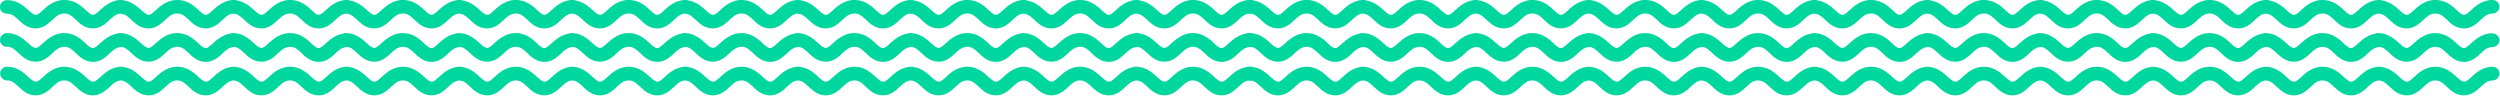 <svg width="3101" height="119" xmlns="http://www.w3.org/2000/svg"><g fill="#00D79F" fill-rule="evenodd"><path d="M1405.515 41.679a7.974 7.974 0 0 1 3.116-.653c11.722 0 19.913 6.717 25.157 11.55 2.742 2.296 4.627 4.181 6.307 5.244.445.205.856.411 1.268.617 1.062.651 2.125 1.062 2.947 1.062.206 0 .412-.205.823-.205 2.296-.412 4.798-2.742 9.425-6.924 5.038-4.387 12.579-10.487 23.066-11.31h2.091c11.722 0 19.913 6.718 25.157 11.55 3.153 3.12 5.45 5.004 7.334 6.067 1.063.65 2.126 1.062 2.948 1.062.205 0 .411-.206.822-.206 2.297-.41 4.799-2.741 9.426-6.923 5.038-4.387 12.578-10.488 23.066-11.31h2.09c4.628 0 8.809 4.181 8.844 8.603 0 4.42-4.182 8.397-8.603 8.397-.823 0-1.474.205-2.09.205-.618.206-1.27.206-1.886.412-.617.205-1.062.41-1.68.616-2.741 1.029-5.243 3.12-8.19 5.861-4.593 4.182-10.489 10.488-19.914 11.31h-1.885c-7.951 0-13.4-3.975-17.822-7.745-1.474-1.474-2.708-2.708-3.976-3.77-4.833-4.387-7.986-7.13-13.64-7.13-.823 0-1.475.206-2.092.206-.617.206-1.268.206-1.885.412-.617.205-1.062.41-1.68.617-2.741 1.028-5.243 3.118-8.19 5.86-4.593 4.182-10.488 10.488-19.914 11.31h-1.885c-10.487 0-16.965-6.888-21.798-11.31-3.981-3.614-6.823-6.112-10.863-6.88a7.478 7.478 0 0 1-.61.026c-.823 0-1.474.205-2.09.205-.618.206-1.27.206-1.886.412-.617.205-1.062.41-1.68.616-2.741 1.029-5.243 3.12-8.19 5.861-4.593 4.182-10.489 10.488-19.914 11.31h-1.885c-7.951 0-13.4-3.975-17.822-7.745-1.474-1.474-2.708-2.708-3.976-3.77-4.833-4.387-7.986-7.13-13.64-7.13-.823 0-1.475.206-2.092.206-.617.206-1.268.206-1.885.412-.617.205-1.062.41-1.68.617-2.741 1.028-5.243 3.118-8.19 5.86-4.593 4.182-10.488 10.488-19.914 11.31h-1.885c-10.487 0-16.965-6.888-21.798-11.31-3.981-3.614-6.823-6.112-10.863-6.88a7.478 7.478 0 0 1-.61.026c-.823 0-1.474.205-2.09.205-.618.206-1.27.206-1.886.412-.617.205-1.062.41-1.68.616-2.741 1.029-5.243 3.12-8.19 5.861-4.593 4.182-10.489 10.488-19.914 11.31h-1.885c-7.951 0-13.4-3.975-17.822-7.745-1.474-1.474-2.708-2.708-3.976-3.77-4.833-4.387-7.986-7.13-13.64-7.13-.823 0-1.475.206-2.092.206-.617.206-1.268.206-1.885.412-.617.205-1.062.41-1.68.617-2.741 1.028-5.243 3.118-8.19 5.86-4.593 4.182-10.488 10.488-19.914 11.31h-1.885c-10.487 0-16.965-6.888-21.798-11.31-3.981-3.614-6.823-6.112-10.863-6.88a7.478 7.478 0 0 1-.61.026c-.823 0-1.474.205-2.09.205-.618.206-1.27.206-1.886.412-.617.205-1.062.41-1.68.616-2.741 1.029-5.243 3.12-8.19 5.861-4.593 4.182-10.489 10.488-19.914 11.31h-1.885c-7.951 0-13.4-3.975-17.822-7.745-1.474-1.474-2.708-2.708-3.976-3.77-4.833-4.387-7.986-7.13-13.64-7.13-.823 0-1.475.206-2.092.206-.617.206-1.268.206-1.885.412-.617.205-1.062.41-1.68.617-2.741 1.028-5.243 3.118-8.19 5.86-4.593 4.182-10.488 10.488-19.914 11.31h-1.885c-10.487 0-16.965-6.888-21.798-11.31-3.981-3.614-6.823-6.112-10.863-6.88a7.478 7.478 0 0 1-.61.026c-.823 0-1.474.205-2.09.205-.618.206-1.27.206-1.886.412-.616.205-1.062.41-1.68.616-2.741 1.029-5.243 3.12-8.19 5.861-4.593 4.182-10.489 10.488-19.914 11.31h-1.885c-7.951 0-13.4-3.975-17.822-7.745-1.474-1.474-2.708-2.708-3.976-3.77-4.833-4.387-7.986-7.13-13.64-7.13-.823 0-1.475.206-2.092.206-.617.206-1.268.206-1.885.412-.617.205-1.062.41-1.68.617-2.741 1.028-5.243 3.118-8.19 5.86-4.593 4.182-10.488 10.488-19.914 11.31h-1.885c-10.487 0-16.965-6.888-21.798-11.31-3.981-3.614-6.823-6.112-10.863-6.88a7.478 7.478 0 0 1-.61.026c-.823 0-1.474.205-2.09.205-.618.206-1.27.206-1.886.412-.616.205-1.062.41-1.68.616-2.741 1.029-5.243 3.12-8.19 5.861-4.593 4.182-10.489 10.488-19.914 11.31h-1.885c-7.951 0-13.4-3.975-17.822-7.745-1.474-1.474-2.708-2.708-3.976-3.77-4.833-4.387-7.986-7.13-13.64-7.13-.823 0-1.475.206-2.092.206-.617.206-1.268.206-1.885.412-.617.205-1.062.41-1.68.617-2.741 1.028-5.243 3.118-8.19 5.86-4.593 4.182-10.488 10.488-19.914 11.31h-1.885c-10.487 0-16.965-6.888-21.798-11.31-3.981-3.614-6.823-6.112-10.863-6.88a7.478 7.478 0 0 1-.61.026c-.823 0-1.474.205-2.09.205-.618.206-1.27.206-1.886.412-.616.205-1.062.41-1.68.616-2.741 1.029-5.243 3.12-8.19 5.861-4.593 4.182-10.489 10.488-19.914 11.31h-1.885c-7.951 0-13.4-3.975-17.822-7.745-1.474-1.474-2.708-2.708-3.976-3.77-4.833-4.387-7.986-7.13-13.64-7.13-.823 0-1.475.206-2.092.206-.617.206-1.268.206-1.885.412-.617.205-1.062.41-1.68.617-2.741 1.028-5.243 3.118-8.19 5.86-4.593 4.182-10.488 10.488-19.914 11.31h-1.885c-10.487 0-16.965-6.888-21.798-11.31-3.981-3.614-6.823-6.112-10.863-6.88a7.478 7.478 0 0 1-.61.026c-.823 0-1.474.205-2.09.205-.618.206-1.27.206-1.886.412-.616.205-1.062.41-1.68.616-2.741 1.029-5.243 3.12-8.19 5.861-4.593 4.182-10.489 10.488-19.914 11.31h-1.885c-7.951 0-13.4-3.975-17.822-7.745-1.474-1.474-2.708-2.708-3.976-3.77-4.833-4.387-7.986-7.13-13.64-7.13-.823 0-1.475.206-2.092.206-.617.206-1.268.206-1.885.412-.617.205-1.062.41-1.68.617-2.741 1.028-5.243 3.118-8.19 5.86-4.593 4.182-10.488 10.488-19.914 11.31h-1.885c-10.487 0-16.965-6.888-21.798-11.31-3.981-3.614-6.823-6.112-10.863-6.88a7.478 7.478 0 0 1-.61.026c-.823 0-1.474.205-2.09.205-.618.206-1.27.206-1.886.412-.616.205-1.062.41-1.68.616-2.741 1.029-5.243 3.12-8.19 5.861-4.593 4.182-10.489 10.488-19.914 11.31h-1.885c-7.951 0-13.4-3.975-17.822-7.745-1.474-1.474-2.708-2.708-3.976-3.77-4.833-4.387-7.986-7.13-13.64-7.13-.823 0-1.475.206-2.092.206-.617.206-1.268.206-1.885.412-.617.205-1.062.41-1.68.617-2.741 1.028-5.243 3.118-8.19 5.86-4.593 4.182-10.488 10.488-19.914 11.31h-1.885c-10.487 0-16.965-6.888-21.798-11.31-3.981-3.614-6.823-6.112-10.863-6.88a7.478 7.478 0 0 1-.61.026c-.823 0-1.474.205-2.09.205-.618.206-1.27.206-1.886.412-.616.205-1.062.41-1.68.616-2.741 1.029-5.243 3.12-8.19 5.861-4.593 4.182-10.489 10.488-19.914 11.31h-1.885c-7.951 0-13.4-3.975-17.822-7.745-1.474-1.474-2.708-2.708-3.976-3.77-4.833-4.387-7.986-7.13-13.64-7.13-.823 0-1.475.206-2.092.206-.617.206-1.268.206-1.885.412-.617.205-1.062.41-1.68.617-2.741 1.028-5.243 3.118-8.19 5.86-4.593 4.182-10.488 10.488-19.914 11.31h-1.885c-10.487 0-16.965-6.888-21.798-11.31-3.981-3.614-6.823-6.112-10.863-6.88a7.478 7.478 0 0 1-.61.026c-.823 0-1.474.205-2.09.205-.618.206-1.27.206-1.886.412-.616.205-1.062.41-1.68.616-2.741 1.029-5.243 3.12-8.19 5.861-4.593 4.182-10.489 10.488-19.914 11.31h-1.885c-7.951 0-13.4-3.975-17.822-7.745-1.474-1.474-2.708-2.708-3.976-3.77-4.833-4.387-7.986-7.13-13.64-7.13-.823 0-1.475.206-2.092.206-.617.206-1.268.206-1.885.412-.617.205-1.062.41-1.68.617-2.741 1.028-5.243 3.118-8.19 5.86-4.593 4.182-10.488 10.488-19.914 11.31H44.07c-10.487 0-16.965-6.888-21.798-11.31-4.832-4.387-7.985-7.129-13.64-7.129-4.422.206-8.603-3.77-8.603-8.397 0-4.627 4.181-8.602 8.602-8.602 11.722 0 19.913 6.717 25.157 11.55 2.742 2.296 4.627 4.181 6.307 5.244.445.205.856.411 1.268.617 1.062.651 2.125 1.062 2.947 1.062.206 0 .412-.205.823-.205 2.296-.412 4.798-2.742 9.425-6.924 5.038-4.387 12.579-10.487 23.066-11.31h2.091c11.722 0 19.913 6.718 25.157 11.55 3.153 3.12 5.45 5.004 7.334 6.067 1.063.65 2.126 1.062 2.948 1.062.205 0 .411-.206.822-.206 2.297-.41 4.799-2.741 9.426-6.923 4.552-3.964 11.147-9.327 20.113-10.931a7.974 7.974 0 0 1 3.116-.653c11.722 0 19.913 6.717 25.157 11.55 2.742 2.296 4.627 4.181 6.307 5.244.445.205.857.411 1.268.617 1.062.651 2.125 1.062 2.947 1.062.206 0 .412-.205.823-.205 2.296-.412 4.798-2.742 9.425-6.924 5.038-4.387 12.579-10.487 23.066-11.31h2.091c11.722 0 19.913 6.718 25.157 11.55 3.153 3.12 5.45 5.004 7.334 6.067 1.063.65 2.126 1.062 2.948 1.062.205 0 .411-.206.822-.206 2.297-.41 4.799-2.741 9.426-6.923 4.552-3.964 11.147-9.327 20.113-10.931a7.974 7.974 0 0 1 3.116-.653c11.722 0 19.913 6.717 25.157 11.55 2.742 2.296 4.627 4.181 6.307 5.244.445.205.856.411 1.268.617 1.062.651 2.125 1.062 2.947 1.062.206 0 .412-.205.823-.205 2.296-.412 4.798-2.742 9.425-6.924 5.038-4.387 12.579-10.487 23.066-11.31h2.091c11.722 0 19.913 6.718 25.157 11.55 3.153 3.12 5.45 5.004 7.334 6.067 1.063.65 2.126 1.062 2.948 1.062.205 0 .411-.206.822-.206 2.297-.41 4.799-2.741 9.426-6.923 4.552-3.964 11.147-9.327 20.113-10.931a7.974 7.974 0 0 1 3.116-.653c11.722 0 19.913 6.717 25.157 11.55 2.742 2.296 4.627 4.181 6.307 5.244.445.205.856.411 1.268.617 1.062.651 2.125 1.062 2.947 1.062.206 0 .412-.205.823-.205 2.296-.412 4.798-2.742 9.425-6.924 5.038-4.387 12.579-10.487 23.066-11.31h2.091c11.722 0 19.913 6.718 25.157 11.55 3.153 3.12 5.45 5.004 7.334 6.067 1.063.65 2.126 1.062 2.948 1.062.205 0 .411-.206.822-.206 2.297-.41 4.799-2.741 9.426-6.923 4.552-3.964 11.147-9.327 20.113-10.931a7.974 7.974 0 0 1 3.116-.653c11.722 0 19.913 6.717 25.157 11.55 2.742 2.296 4.627 4.181 6.307 5.244.445.205.856.411 1.268.617 1.062.651 2.125 1.062 2.947 1.062.206 0 .412-.205.823-.205 2.296-.412 4.798-2.742 9.425-6.924 5.038-4.387 12.579-10.487 23.066-11.31h2.091c11.722 0 19.913 6.718 25.157 11.55 3.153 3.12 5.45 5.004 7.334 6.067 1.063.65 2.126 1.062 2.948 1.062.205 0 .411-.206.822-.206 2.297-.41 4.799-2.741 9.426-6.923 4.552-3.964 11.147-9.327 20.113-10.931a7.974 7.974 0 0 1 3.116-.653c11.722 0 19.913 6.717 25.157 11.55 2.742 2.296 4.627 4.181 6.307 5.244.445.205.856.411 1.268.617 1.062.651 2.125 1.062 2.947 1.062.206 0 .412-.205.823-.205 2.296-.412 4.798-2.742 9.425-6.924 5.038-4.387 12.579-10.487 23.066-11.31h2.091c11.722 0 19.913 6.718 25.157 11.55 3.153 3.12 5.45 5.004 7.334 6.067 1.063.65 2.126 1.062 2.948 1.062.205 0 .411-.206.822-.206 2.297-.41 4.799-2.741 9.426-6.923 4.552-3.964 11.147-9.327 20.113-10.931a7.974 7.974 0 0 1 3.116-.653c11.722 0 19.913 6.717 25.157 11.55 2.742 2.296 4.627 4.181 6.307 5.244.445.205.856.411 1.268.617 1.062.651 2.125 1.062 2.947 1.062.206 0 .412-.205.823-.205 2.296-.412 4.798-2.742 9.425-6.924 5.038-4.387 12.579-10.487 23.066-11.31h2.091c11.722 0 19.913 6.718 25.157 11.55 3.153 3.12 5.45 5.004 7.334 6.067 1.063.65 2.126 1.062 2.948 1.062.205 0 .411-.206.822-.206 2.297-.41 4.799-2.741 9.426-6.923 4.552-3.964 11.147-9.327 20.113-10.931a7.974 7.974 0 0 1 3.116-.653c11.722 0 19.913 6.717 25.157 11.55 2.742 2.296 4.627 4.181 6.307 5.244.445.205.856.411 1.268.617 1.062.651 2.125 1.062 2.947 1.062.206 0 .412-.205.823-.205 2.296-.412 4.798-2.742 9.425-6.924 5.038-4.387 12.579-10.487 23.066-11.31h2.091c11.722 0 19.913 6.718 25.157 11.55 3.153 3.12 5.45 5.004 7.334 6.067 1.063.65 2.126 1.062 2.948 1.062.205 0 .411-.206.822-.206 2.297-.41 4.799-2.741 9.426-6.923 4.552-3.964 11.147-9.327 20.113-10.931a7.974 7.974 0 0 1 3.116-.653c11.722 0 19.913 6.717 25.157 11.55 2.742 2.296 4.627 4.181 6.307 5.244.445.205.856.411 1.268.617 1.062.651 2.125 1.062 2.947 1.062.206 0 .412-.205.823-.205 2.296-.412 4.798-2.742 9.425-6.924 5.038-4.387 12.579-10.487 23.066-11.31h2.091c11.722 0 19.913 6.718 25.157 11.55 3.153 3.12 5.45 5.004 7.334 6.067 1.063.65 2.126 1.062 2.948 1.062.205 0 .411-.206.822-.206 2.297-.41 4.799-2.741 9.426-6.923 4.552-3.964 11.147-9.327 20.113-10.931a7.974 7.974 0 0 1 3.116-.653c11.722 0 19.913 6.717 25.157 11.55 2.742 2.296 4.627 4.181 6.307 5.244.445.205.856.411 1.268.617 1.062.651 2.125 1.062 2.947 1.062.206 0 .412-.205.823-.205 2.296-.412 4.798-2.742 9.425-6.924 5.038-4.387 12.579-10.487 23.066-11.31h2.091c11.722 0 19.913 6.718 25.157 11.55 3.153 3.12 5.45 5.004 7.334 6.067 1.063.65 2.126 1.062 2.948 1.062.205 0 .411-.206.822-.206 2.297-.41 4.799-2.741 9.426-6.923 4.552-3.964 11.147-9.327 20.113-10.931zm3.124-24.713c-4.626.617-7.574 3.153-11.755 6.923-4.593 4.181-10.488 10.488-19.913 11.31h-1.885c-7.952 0-13.401-3.976-17.822-7.746-1.475-1.474-2.708-2.707-3.976-3.77-4.833-4.421-7.986-6.923-13.641-6.923-.823 0-1.474.206-2.091.206-4.627.616-7.575 3.153-11.756 6.923-4.593 4.181-10.488 10.488-19.913 11.31h-1.885c-10.488 0-16.966-6.889-21.798-11.31-4.811-4.402-7.958-6.901-13.565-6.923-4.626.617-7.574 3.153-11.755 6.923-4.593 4.181-10.488 10.488-19.913 11.31h-1.885c-7.952 0-13.401-3.976-17.822-7.746-1.475-1.474-2.708-2.707-3.976-3.77-4.833-4.421-7.986-6.923-13.641-6.923-.823 0-1.474.206-2.091.206-4.627.616-7.575 3.153-11.756 6.923-4.593 4.181-10.488 10.488-19.913 11.31h-1.885c-10.488 0-16.966-6.889-21.798-11.31-4.811-4.402-7.958-6.901-13.565-6.923-4.626.617-7.574 3.153-11.755 6.923-4.593 4.181-10.488 10.488-19.913 11.31h-1.885c-7.952 0-13.401-3.976-17.822-7.746-1.475-1.474-2.708-2.707-3.976-3.77-4.833-4.421-7.986-6.923-13.641-6.923-.823 0-1.474.206-2.091.206-4.627.616-7.575 3.153-11.756 6.923-4.593 4.181-10.488 10.488-19.913 11.31h-1.885c-10.488 0-16.966-6.889-21.798-11.31-4.811-4.402-7.958-6.901-13.565-6.923-4.626.617-7.574 3.153-11.755 6.923-4.593 4.181-10.488 10.488-19.913 11.31h-1.885c-7.952 0-13.401-3.976-17.822-7.746-1.475-1.474-2.708-2.707-3.976-3.77-4.833-4.421-7.986-6.923-13.641-6.923-.823 0-1.474.206-2.091.206-4.627.616-7.575 3.153-11.756 6.923-4.593 4.181-10.488 10.488-19.913 11.31h-1.885c-10.488 0-16.966-6.889-21.798-11.31-4.811-4.402-7.958-6.901-13.565-6.923-4.626.617-7.574 3.153-11.755 6.923-4.593 4.181-10.488 10.488-19.913 11.31h-1.885c-7.952 0-13.401-3.976-17.822-7.746-1.475-1.474-2.708-2.707-3.976-3.77-4.833-4.421-7.986-6.923-13.641-6.923-.823 0-1.474.206-2.091.206-4.627.616-7.575 3.153-11.756 6.923-4.593 4.181-10.488 10.488-19.913 11.31h-1.885c-10.488 0-16.966-6.889-21.798-11.31-4.811-4.402-7.958-6.901-13.565-6.923-4.626.617-7.574 3.153-11.755 6.923-4.593 4.181-10.488 10.488-19.913 11.31h-1.885c-7.952 0-13.401-3.976-17.822-7.746-1.475-1.474-2.708-2.707-3.976-3.77-4.833-4.421-7.986-6.923-13.641-6.923-.823 0-1.474.206-2.091.206-4.627.616-7.575 3.153-11.756 6.923-4.593 4.181-10.488 10.488-19.913 11.31h-1.885c-10.488 0-16.966-6.889-21.798-11.31-4.811-4.402-7.958-6.901-13.565-6.923-4.626.617-7.574 3.153-11.755 6.923-4.593 4.181-10.488 10.488-19.913 11.31h-1.885c-7.952 0-13.401-3.976-17.822-7.746-1.475-1.474-2.708-2.707-3.976-3.77-4.833-4.421-7.986-6.923-13.641-6.923-.823 0-1.474.206-2.091.206-4.627.616-7.575 3.153-11.756 6.923-4.593 4.181-10.488 10.488-19.913 11.31h-1.885c-10.488 0-16.966-6.889-21.798-11.31-4.811-4.402-7.958-6.901-13.565-6.923-4.626.617-7.574 3.153-11.755 6.923-4.593 4.181-10.488 10.488-19.913 11.31h-1.885c-7.952 0-13.401-3.976-17.822-7.746-1.475-1.474-2.708-2.707-3.976-3.77-4.833-4.421-7.986-6.923-13.641-6.923-.823 0-1.474.206-2.091.206-4.627.616-7.575 3.153-11.756 6.923-4.593 4.181-10.488 10.488-19.913 11.31h-1.885c-10.488 0-16.966-6.889-21.798-11.31-4.811-4.402-7.958-6.901-13.565-6.923-4.626.617-7.574 3.153-11.755 6.923-4.593 4.181-10.488 10.488-19.913 11.31h-1.885c-7.952 0-13.401-3.976-17.822-7.746-1.475-1.474-2.708-2.707-3.976-3.77-4.833-4.421-7.986-6.923-13.641-6.923-.823 0-1.474.206-2.091.206-4.627.616-7.575 3.153-11.756 6.923-4.593 4.181-10.488 10.488-19.913 11.31h-1.885c-10.488 0-16.966-6.889-21.798-11.31-4.811-4.402-7.958-6.901-13.565-6.923-4.626.617-7.574 3.153-11.755 6.923-4.593 4.181-10.488 10.488-19.913 11.31h-1.885c-7.952 0-13.401-3.976-17.822-7.746-1.475-1.474-2.708-2.707-3.976-3.77-4.833-4.421-7.986-6.923-13.641-6.923-.823 0-1.474.206-2.091.206-4.627.616-7.575 3.153-11.756 6.923-4.593 4.181-10.488 10.488-19.913 11.31h-1.885c-10.488 0-16.966-6.889-21.798-11.31-4.833-4.422-7.986-6.923-13.641-6.923C4.142 17.17-.246 13.4.029 9.014-.38 4.627 3.594.411 8.015.206h.823c11.721 0 19.913 6.477 25.157 11.31 2.742 2.296 4.627 4.181 6.306 5.244.823.445 1.68 1.062 2.296 1.268.617.206 1.268.411 1.885.411.206 0 .412-.205.823-.205 2.296-.412 4.798-2.742 9.425-6.924C59.768 6.718 67.31.823 77.796 0h2.091C91.61 0 99.8 6.478 105.044 11.31a38.033 38.033 0 0 0 3.565 3.154c1.885 1.885 3.564 2.947 4.832 3.564.617.206 1.268.411 1.885.411.206 0 .411-.205.823-.205 2.296-.412 4.798-2.742 9.425-6.924C130.612 6.718 138.153.823 148.64 0h2.091c.617 0 1.062 0 1.68.206.616 0 1.062.205 1.679.41.065.022.128.044.189.069 8.867 1.584 15.325 6.784 19.716 10.831 2.742 2.296 4.627 4.181 6.306 5.244.823.445 1.68 1.062 2.296 1.268.617.206 1.268.411 1.885.411.206 0 .412-.205.823-.205 2.296-.412 4.798-2.742 9.425-6.924C199.768 6.718 207.31.823 217.796 0h2.091c11.722 0 19.913 6.478 25.157 11.31a38.033 38.033 0 0 0 3.565 3.154c1.885 1.885 3.564 2.947 4.832 3.564.617.206 1.268.411 1.885.411.206 0 .411-.205.823-.205 2.296-.412 4.798-2.742 9.425-6.924C270.612 6.718 278.153.823 288.64 0h2.091c.617 0 1.062 0 1.68.206.616 0 1.062.205 1.679.41.065.022.128.044.189.069 8.867 1.584 15.325 6.784 19.716 10.831 2.742 2.296 4.627 4.181 6.306 5.244.823.445 1.68 1.062 2.296 1.268.617.206 1.268.411 1.885.411.206 0 .412-.205.823-.205 2.296-.412 4.798-2.742 9.425-6.924C339.768 6.718 347.31.823 357.796 0h2.091c11.722 0 19.913 6.478 25.157 11.31a38.033 38.033 0 0 0 3.565 3.154c1.885 1.885 3.564 2.947 4.832 3.564.617.206 1.268.411 1.885.411.206 0 .411-.205.823-.205 2.296-.412 4.798-2.742 9.425-6.924C410.612 6.718 418.153.823 428.64 0h2.091c.617 0 1.062 0 1.68.206.616 0 1.062.205 1.679.41.065.022.128.044.189.069 8.867 1.584 15.325 6.784 19.716 10.831 2.742 2.296 4.627 4.181 6.306 5.244.823.445 1.68 1.062 2.296 1.268.617.206 1.268.411 1.885.411.206 0 .412-.205.823-.205 2.296-.412 4.798-2.742 9.425-6.924C479.768 6.718 487.31.823 497.796 0h2.091c11.722 0 19.913 6.478 25.157 11.31a38.033 38.033 0 0 0 3.565 3.154c1.885 1.885 3.564 2.947 4.832 3.564.617.206 1.268.411 1.885.411.206 0 .411-.205.823-.205 2.296-.412 4.798-2.742 9.425-6.924C550.612 6.718 558.153.823 568.64 0h2.091c.617 0 1.062 0 1.68.206.616 0 1.062.205 1.679.41.065.022.128.044.189.069 8.867 1.584 15.325 6.784 19.716 10.831 2.742 2.296 4.627 4.181 6.306 5.244.823.445 1.68 1.062 2.296 1.268.617.206 1.268.411 1.885.411.206 0 .412-.205.823-.205 2.296-.412 4.798-2.742 9.425-6.924C619.768 6.718 627.31.823 637.796 0h2.091c11.722 0 19.913 6.478 25.157 11.31a38.033 38.033 0 0 0 3.565 3.154c1.885 1.885 3.564 2.947 4.832 3.564.617.206 1.268.411 1.885.411.206 0 .411-.205.823-.205 2.296-.412 4.798-2.742 9.425-6.924C690.612 6.718 698.153.823 708.64 0h2.091c.617 0 1.062 0 1.68.206.616 0 1.062.205 1.679.41.065.022.128.044.189.069 8.867 1.584 15.325 6.784 19.716 10.831 2.742 2.296 4.627 4.181 6.306 5.244.823.445 1.68 1.062 2.296 1.268.617.206 1.268.411 1.885.411.206 0 .412-.205.823-.205 2.296-.412 4.798-2.742 9.425-6.924C759.768 6.718 767.31.823 777.796 0h2.091c11.722 0 19.913 6.478 25.157 11.31a38.033 38.033 0 0 0 3.565 3.154c1.885 1.885 3.564 2.947 4.832 3.564.617.206 1.268.411 1.885.411.206 0 .411-.205.823-.205 2.296-.412 4.798-2.742 9.425-6.924C830.612 6.718 838.153.823 848.64 0h2.091c.617 0 1.062 0 1.68.206.616 0 1.062.205 1.679.41.065.022.128.044.189.069 8.867 1.584 15.325 6.784 19.716 10.831 2.742 2.296 4.627 4.181 6.306 5.244.823.445 1.68 1.062 2.296 1.268.617.206 1.268.411 1.885.411.206 0 .412-.205.823-.205 2.296-.412 4.798-2.742 9.425-6.924C899.768 6.718 907.31.823 917.796 0h2.091c11.722 0 19.913 6.478 25.157 11.31a38.033 38.033 0 0 0 3.565 3.154c1.885 1.885 3.564 2.947 4.832 3.564.617.206 1.268.411 1.885.411.206 0 .411-.205.823-.205 2.296-.412 4.798-2.742 9.425-6.924C970.612 6.718 978.153.823 988.64 0h2.091c.617 0 1.062 0 1.68.206.616 0 1.062.205 1.679.41.065.022.128.044.189.069 8.867 1.584 15.325 6.784 19.716 10.831 2.742 2.296 4.627 4.181 6.306 5.244.823.445 1.68 1.062 2.296 1.268.617.206 1.268.411 1.885.411.206 0 .412-.205.823-.205 2.296-.412 4.798-2.742 9.425-6.924 5.038-4.592 12.58-10.487 23.066-11.31h2.091c11.722 0 19.913 6.478 25.157 11.31a38.033 38.033 0 0 0 3.565 3.154c1.885 1.885 3.564 2.947 4.832 3.564.617.206 1.268.411 1.885.411.206 0 .411-.205.823-.205 2.296-.412 4.798-2.742 9.425-6.924C1110.612 6.718 1118.153.823 1128.64 0h2.091c.617 0 1.062 0 1.68.206.616 0 1.062.205 1.679.41.065.022.128.044.189.069 8.867 1.584 15.325 6.784 19.716 10.831 2.742 2.296 4.627 4.181 6.306 5.244.823.445 1.68 1.062 2.296 1.268.617.206 1.268.411 1.885.411.206 0 .412-.205.823-.205 2.296-.412 4.798-2.742 9.425-6.924 5.038-4.592 12.58-10.487 23.066-11.31h2.091c11.722 0 19.913 6.478 25.157 11.31a38.033 38.033 0 0 0 3.565 3.154c1.885 1.885 3.564 2.947 4.832 3.564.617.206 1.268.411 1.885.411.206 0 .411-.205.823-.205 2.296-.412 4.798-2.742 9.425-6.924C1250.612 6.718 1258.153.823 1268.64 0h2.091c.617 0 1.062 0 1.68.206.616 0 1.062.205 1.679.41.065.022.128.044.189.069 8.867 1.584 15.325 6.784 19.716 10.831 2.742 2.296 4.627 4.181 6.306 5.244.823.445 1.68 1.062 2.296 1.268.617.206 1.268.411 1.885.411.206 0 .412-.205.823-.205 2.296-.412 4.798-2.742 9.425-6.924 5.038-4.592 12.58-10.487 23.066-11.31h2.091c11.722 0 19.913 6.478 25.157 11.31a38.033 38.033 0 0 0 3.565 3.154c1.885 1.885 3.564 2.947 4.832 3.564.617.206 1.268.411 1.885.411.206 0 .411-.205.823-.205 2.296-.412 4.798-2.742 9.425-6.924C1390.612 6.718 1398.153.823 1408.64 0h2.091c.617 0 1.062 0 1.68.206.616 0 1.062.205 1.679.41.065.022.128.044.189.069 8.867 1.584 15.325 6.784 19.716 10.831 2.742 2.296 4.627 4.181 6.306 5.244.823.445 1.68 1.062 2.296 1.268.617.206 1.268.411 1.885.411.206 0 .412-.205.823-.205 2.296-.412 4.798-2.742 9.425-6.924 5.038-4.592 12.58-10.487 23.066-11.31h2.091c11.722 0 19.913 6.478 25.157 11.31a38.033 38.033 0 0 0 3.565 3.154c1.885 1.885 3.564 2.947 4.832 3.564.617.206 1.268.411 1.885.411.206 0 .411-.205.823-.205 2.296-.412 4.798-2.742 9.425-6.924C1530.612 6.718 1538.153.823 1548.64 0h2.091c.617 0 1.062 0 1.68.206.616 0 1.062.205 1.679.41.651.207 1.062.618 1.474.823.445.24.856.652 1.268 1.063.822.857 1.473 1.68 1.885 2.742.411.857.617 2.09.617 3.153 0 2.742-1.68 5.45-3.976 6.923-.411.412-1.063.617-1.474.823-.857.411-2.09.617-3.153.617-.823 0-1.474.206-2.091.206-4.627.616-7.575 3.153-11.756 6.923-4.593 4.181-10.488 10.488-19.913 11.31h-1.885c-7.952 0-13.401-3.976-17.822-7.746-1.475-1.474-2.708-2.707-3.976-3.77-4.833-4.421-7.986-6.923-13.641-6.923-.823 0-1.474.206-2.091.206-4.627.616-7.575 3.153-11.756 6.923-4.593 4.181-10.488 10.488-19.913 11.31h-1.885c-10.488 0-16.966-6.889-21.798-11.31-4.811-4.402-7.958-6.901-13.565-6.923zm-2.598 66.245a7.44 7.44 0 0 1 2.761-.406c.366 0 .727.007 1.085.02.358-.013.718-.02 1.083-.02.82-.04 1.637.087 2.424.35 9.326 1.44 16.033 7.025 20.565 11.2 5.244 4.834 7.986 6.924 10.488 6.924s5.038-2.09 10.282-6.923 13.436-11.55 25.157-11.55c11.722 0 19.708 6.717 25.157 11.55 5.244 4.833 7.986 6.923 10.488 6.923s5.038-2.09 10.282-6.923 13.435-11.55 25.157-11.55c4.216-.206 8.397 4.01 8.397 8.396 0 4.422-4.181 8.603-8.603 8.603-5.655 0-9.014 2.742-13.846 7.13-4.833 4.386-11.31 11.31-21.798 11.31-10.488 0-17-6.924-21.799-11.31-4.833-4.422-7.986-7.13-13.64-7.13-5.656 0-8.809 2.742-13.641 7.13-4.833 4.386-11.31 11.31-21.799 11.31-10.487 0-17-6.924-21.798-11.31-4.545-4.16-7.605-6.802-12.658-7.101-5.078.301-8.32 2.973-12.867 7.1-4.833 4.387-11.31 11.31-21.798 11.31-10.488 0-17-6.923-21.799-11.31-4.833-4.42-7.986-7.129-13.64-7.129-5.656 0-8.809 2.742-13.641 7.13-4.833 4.386-11.31 11.31-21.799 11.31-10.487 0-17-6.924-21.798-11.31-4.545-4.16-7.605-6.802-12.658-7.101-5.078.301-8.32 2.973-12.867 7.1-4.833 4.387-11.31 11.31-21.798 11.31-10.488 0-17-6.923-21.799-11.31-4.833-4.42-7.986-7.129-13.64-7.129-5.656 0-8.809 2.742-13.641 7.13-4.833 4.386-11.31 11.31-21.799 11.31-10.487 0-17-6.924-21.798-11.31-4.545-4.16-7.605-6.802-12.658-7.101-5.078.301-8.32 2.973-12.867 7.1-4.833 4.387-11.31 11.31-21.798 11.31-10.488 0-17-6.923-21.799-11.31-4.833-4.42-7.986-7.129-13.64-7.129-5.656 0-8.809 2.742-13.641 7.13-4.833 4.386-11.31 11.31-21.799 11.31-10.487 0-17-6.924-21.798-11.31-4.545-4.16-7.605-6.802-12.658-7.101-5.078.301-8.32 2.973-12.867 7.1-4.833 4.387-11.31 11.31-21.798 11.31-10.488 0-17-6.923-21.799-11.31-4.833-4.42-7.986-7.129-13.64-7.129-5.656 0-8.809 2.742-13.641 7.13-4.833 4.386-11.31 11.31-21.799 11.31-10.487 0-17-6.924-21.798-11.31-4.545-4.16-7.605-6.802-12.658-7.101-5.078.301-8.32 2.973-12.867 7.1-4.833 4.387-11.31 11.31-21.798 11.31-10.488 0-17-6.923-21.799-11.31-4.833-4.42-7.986-7.129-13.64-7.129-5.656 0-8.809 2.742-13.641 7.13-4.833 4.386-11.31 11.31-21.799 11.31-10.487 0-17-6.924-21.798-11.31-4.545-4.16-7.605-6.802-12.658-7.101-5.078.301-8.32 2.973-12.867 7.1-4.833 4.387-11.31 11.31-21.798 11.31-10.488 0-17-6.923-21.799-11.31-4.833-4.42-7.986-7.129-13.64-7.129-5.656 0-8.809 2.742-13.641 7.13-4.833 4.386-11.31 11.31-21.799 11.31-10.487 0-17-6.924-21.798-11.31-4.545-4.16-7.605-6.802-12.658-7.101-5.078.301-8.32 2.973-12.867 7.1-4.833 4.387-11.31 11.31-21.798 11.31-10.488 0-17-6.923-21.799-11.31-4.833-4.42-7.986-7.129-13.64-7.129-5.656 0-8.809 2.742-13.641 7.13-4.833 4.386-11.31 11.31-21.799 11.31-10.487 0-17-6.924-21.798-11.31-4.545-4.16-7.605-6.802-12.658-7.101-5.078.301-8.32 2.973-12.867 7.1-4.833 4.387-11.31 11.31-21.798 11.31-10.488 0-17-6.923-21.799-11.31-4.833-4.42-7.986-7.129-13.64-7.129-5.656 0-8.809 2.742-13.641 7.13-4.833 4.386-11.31 11.31-21.799 11.31-10.487 0-17-6.924-21.798-11.31-4.545-4.16-7.605-6.802-12.658-7.101-5.078.301-8.32 2.973-12.867 7.1-4.833 4.387-11.31 11.31-21.798 11.31-10.488 0-17-6.923-21.799-11.31-4.833-4.42-7.986-7.129-13.64-7.129-5.656 0-8.809 2.742-13.641 7.13-4.833 4.386-11.31 11.31-21.799 11.31-10.487 0-17-6.924-21.798-11.31-4.545-4.16-7.605-6.802-12.658-7.101-5.078.301-8.32 2.973-12.867 7.1-4.833 4.387-11.31 11.31-21.798 11.31-10.488 0-17-6.923-21.799-11.31-4.833-4.42-7.986-7.129-13.64-7.129-5.656 0-8.809 2.742-13.641 7.13-4.833 4.386-11.31 11.31-21.799 11.31-10.487 0-17-6.924-21.798-11.31-4.832-4.422-7.985-7.13-13.64-7.13C4.38 99.805.2 95.83.2 91.202s4.18-8.602 8.602-8.397c11.756 0 19.913 6.718 25.157 11.55 5.244 4.834 7.986 6.924 10.488 6.924s5.038-2.09 10.282-6.923 13.436-11.55 25.157-11.55c11.722 0 19.708 6.717 25.157 11.55 5.244 4.833 7.986 6.923 10.488 6.923s5.038-2.09 10.282-6.923c4.475-4.125 11.097-9.622 20.228-11.145a7.441 7.441 0 0 1 2.761-.406c.366 0 .727.007 1.085.02.358-.013.718-.02 1.083-.02.82-.04 1.637.087 2.424.35 9.326 1.44 16.033 7.025 20.565 11.2 5.244 4.834 7.986 6.924 10.488 6.924s5.038-2.09 10.282-6.923 13.436-11.55 25.157-11.55c11.722 0 19.708 6.717 25.157 11.55 5.244 4.833 7.986 6.923 10.488 6.923s5.038-2.09 10.282-6.923c4.475-4.125 11.097-9.622 20.228-11.145a7.441 7.441 0 0 1 2.761-.406c.366 0 .727.007 1.085.02.358-.013.718-.02 1.083-.02.82-.04 1.637.087 2.424.35 9.326 1.44 16.033 7.025 20.565 11.2 5.244 4.834 7.986 6.924 10.488 6.924s5.038-2.09 10.282-6.923 13.436-11.55 25.157-11.55c11.722 0 19.708 6.717 25.157 11.55 5.244 4.833 7.986 6.923 10.488 6.923s5.038-2.09 10.282-6.923c4.475-4.125 11.097-9.622 20.228-11.145a7.441 7.441 0 0 1 2.761-.406c.366 0 .727.007 1.085.02.358-.013.718-.02 1.083-.02.82-.04 1.637.087 2.424.35 9.326 1.44 16.033 7.025 20.565 11.2 5.244 4.834 7.986 6.924 10.488 6.924s5.038-2.09 10.282-6.923 13.436-11.55 25.157-11.55c11.722 0 19.708 6.717 25.157 11.55 5.244 4.833 7.986 6.923 10.488 6.923s5.038-2.09 10.282-6.923c4.475-4.125 11.097-9.622 20.228-11.145a7.441 7.441 0 0 1 2.761-.406c.366 0 .727.007 1.085.02.358-.013.718-.02 1.083-.02.82-.04 1.637.087 2.424.35 9.326 1.44 16.033 7.025 20.565 11.2 5.244 4.834 7.986 6.924 10.488 6.924s5.038-2.09 10.282-6.923 13.436-11.55 25.157-11.55c11.722 0 19.708 6.717 25.157 11.55 5.244 4.833 7.986 6.923 10.488 6.923s5.038-2.09 10.282-6.923c4.475-4.125 11.097-9.622 20.228-11.145a7.441 7.441 0 0 1 2.761-.406c.366 0 .727.007 1.085.02.358-.013.718-.02 1.083-.02.82-.04 1.637.087 2.424.35 9.326 1.44 16.033 7.025 20.565 11.2 5.244 4.834 7.986 6.924 10.488 6.924s5.038-2.09 10.282-6.923 13.436-11.55 25.157-11.55c11.722 0 19.708 6.717 25.157 11.55 5.244 4.833 7.986 6.923 10.488 6.923s5.038-2.09 10.282-6.923c4.475-4.125 11.097-9.622 20.228-11.145a7.441 7.441 0 0 1 2.761-.406c.366 0 .727.007 1.085.02.358-.013.718-.02 1.083-.02.82-.04 1.637.087 2.424.35 9.326 1.44 16.033 7.025 20.565 11.2 5.244 4.834 7.986 6.924 10.488 6.924s5.038-2.09 10.282-6.923 13.436-11.55 25.157-11.55c11.722 0 19.708 6.717 25.157 11.55 5.244 4.833 7.986 6.923 10.488 6.923s5.038-2.09 10.282-6.923c4.475-4.125 11.097-9.622 20.228-11.145a7.441 7.441 0 0 1 2.761-.406c.366 0 .727.007 1.085.02.358-.013.718-.02 1.083-.02.82-.04 1.637.087 2.424.35 9.326 1.44 16.033 7.025 20.565 11.2 5.244 4.834 7.986 6.924 10.488 6.924s5.038-2.09 10.282-6.923 13.436-11.55 25.157-11.55c11.722 0 19.708 6.717 25.157 11.55 5.244 4.833 7.986 6.923 10.488 6.923s5.038-2.09 10.282-6.923c4.475-4.125 11.097-9.622 20.228-11.145a7.44 7.44 0 0 1 2.761-.406c.366 0 .727.007 1.085.02.358-.013.718-.02 1.083-.02.82-.04 1.637.087 2.424.35 9.326 1.44 16.033 7.025 20.565 11.2 5.244 4.834 7.986 6.924 10.488 6.924s5.038-2.09 10.282-6.923 13.436-11.55 25.157-11.55c11.722 0 19.708 6.717 25.157 11.55 5.244 4.833 7.986 6.923 10.488 6.923s5.038-2.09 10.282-6.923c4.475-4.125 11.097-9.622 20.228-11.145a7.44 7.44 0 0 1 2.761-.406c.366 0 .727.007 1.085.02.358-.013.718-.02 1.083-.02.82-.04 1.637.087 2.424.35 9.326 1.44 16.033 7.025 20.565 11.2 5.244 4.834 7.986 6.924 10.488 6.924s5.038-2.09 10.282-6.923 13.436-11.55 25.157-11.55c11.722 0 19.708 6.717 25.157 11.55 5.244 4.833 7.986 6.923 10.488 6.923s5.038-2.09 10.282-6.923c4.475-4.125 11.097-9.622 20.228-11.145z"/><path d="M2946.516 41.694a7.974 7.974 0 0 1 3.116-.654c11.722 0 19.913 6.718 25.157 11.55 2.742 2.297 4.627 4.182 6.306 5.245.446.205.857.41 1.269.616 1.062.652 2.125 1.063 2.947 1.063.206 0 .411-.206.823-.206 2.296-.411 4.798-2.742 9.425-6.923 5.038-4.387 12.578-10.488 23.066-11.31h2.09c11.723 0 19.914 6.717 25.158 11.55 3.153 3.119 5.449 5.004 7.334 6.066 1.063.652 2.125 1.063 2.948 1.063.205 0 .41-.206.822-.206 2.297-.411 4.799-2.742 9.425-6.923 5.039-4.387 12.579-10.488 23.067-11.31h2.09c4.628 0 8.809 4.181 8.844 8.602 0 4.422-4.182 8.397-8.603 8.397-.823 0-1.474.206-2.091.206-.617.206-1.269.206-1.885.411-.617.206-1.062.411-1.68.617-2.741 1.028-5.243 3.12-8.19 5.861-4.594 4.181-10.489 10.488-19.914 11.31h-1.885c-7.951 0-13.401-3.975-17.822-7.745-1.474-1.474-2.708-2.708-3.976-3.77-4.833-4.388-7.986-7.13-13.641-7.13-.823 0-1.474.206-2.09.206-.618.206-1.269.206-1.886.411-.617.206-1.062.412-1.68.617-2.741 1.029-5.243 3.12-8.19 5.861-4.593 4.182-10.488 10.488-19.914 11.31h-1.885c-10.488 0-16.965-6.889-21.798-11.31-3.981-3.614-6.823-6.112-10.863-6.88a7.478 7.478 0 0 1-.61.025c-.823 0-1.474.206-2.091.206-.617.206-1.269.206-1.885.411-.617.206-1.062.411-1.68.617-2.741 1.028-5.243 3.12-8.19 5.861-4.594 4.181-10.489 10.488-19.914 11.31h-1.885c-7.951 0-13.401-3.975-17.822-7.745-1.474-1.474-2.708-2.708-3.976-3.77-4.833-4.388-7.986-7.13-13.641-7.13-.823 0-1.474.206-2.09.206-.618.206-1.269.206-1.886.411-.617.206-1.062.412-1.68.617-2.741 1.029-5.243 3.12-8.19 5.861-4.593 4.182-10.488 10.488-19.914 11.31h-1.885c-10.488 0-16.965-6.889-21.798-11.31-3.981-3.614-6.823-6.112-10.863-6.88a7.478 7.478 0 0 1-.61.025c-.823 0-1.474.206-2.091.206-.617.206-1.269.206-1.885.411-.617.206-1.062.411-1.68.617-2.741 1.028-5.243 3.12-8.19 5.861-4.594 4.181-10.489 10.488-19.914 11.31h-1.885c-7.951 0-13.401-3.975-17.822-7.745-1.474-1.474-2.708-2.708-3.976-3.77-4.833-4.388-7.986-7.13-13.641-7.13-.823 0-1.474.206-2.09.206-.618.206-1.269.206-1.886.411-.617.206-1.062.412-1.68.617-2.741 1.029-5.243 3.12-8.19 5.861-4.593 4.182-10.488 10.488-19.914 11.31h-1.885c-10.488 0-16.965-6.889-21.798-11.31-3.981-3.614-6.823-6.112-10.863-6.88a7.478 7.478 0 0 1-.61.025c-.823 0-1.474.206-2.091.206-.617.206-1.269.206-1.885.411-.617.206-1.062.411-1.68.617-2.741 1.028-5.243 3.12-8.19 5.861-4.594 4.181-10.489 10.488-19.914 11.31h-1.885c-7.951 0-13.401-3.975-17.822-7.745-1.474-1.474-2.708-2.708-3.976-3.77-4.833-4.388-7.986-7.13-13.641-7.13-.823 0-1.474.206-2.09.206-.618.206-1.269.206-1.886.411-.617.206-1.062.412-1.68.617-2.741 1.029-5.243 3.12-8.19 5.861-4.593 4.182-10.488 10.488-19.914 11.31h-1.885c-10.488 0-16.965-6.889-21.798-11.31-3.981-3.614-6.823-6.112-10.863-6.88a7.478 7.478 0 0 1-.61.025c-.823 0-1.474.206-2.091.206-.617.206-1.269.206-1.885.411-.617.206-1.062.411-1.68.617-2.741 1.028-5.243 3.12-8.19 5.861-4.594 4.181-10.489 10.488-19.914 11.31h-1.885c-7.951 0-13.401-3.975-17.822-7.745-1.474-1.474-2.708-2.708-3.976-3.77-4.833-4.388-7.986-7.13-13.641-7.13-.823 0-1.474.206-2.09.206-.618.206-1.269.206-1.886.411-.617.206-1.062.412-1.68.617-2.741 1.029-5.243 3.12-8.19 5.861-4.593 4.182-10.488 10.488-19.914 11.31h-1.885c-10.488 0-16.965-6.889-21.798-11.31-3.981-3.614-6.823-6.112-10.863-6.88a7.478 7.478 0 0 1-.61.025c-.823 0-1.474.206-2.091.206-.617.206-1.269.206-1.885.411-.617.206-1.062.411-1.68.617-2.741 1.028-5.243 3.12-8.19 5.861-4.594 4.181-10.489 10.488-19.914 11.31h-1.885c-7.951 0-13.401-3.975-17.822-7.745-1.474-1.474-2.708-2.708-3.976-3.77-4.833-4.388-7.986-7.13-13.641-7.13-.823 0-1.474.206-2.09.206-.618.206-1.269.206-1.886.411-.617.206-1.062.412-1.68.617-2.741 1.029-5.243 3.12-8.19 5.861-4.593 4.182-10.488 10.488-19.914 11.31h-1.885c-10.488 0-16.965-6.889-21.798-11.31-3.981-3.614-6.823-6.112-10.863-6.88a7.478 7.478 0 0 1-.61.025c-.823 0-1.474.206-2.091.206-.617.206-1.269.206-1.885.411-.617.206-1.062.411-1.68.617-2.741 1.028-5.243 3.12-8.19 5.861-4.594 4.181-10.489 10.488-19.914 11.31h-1.885c-7.951 0-13.401-3.975-17.822-7.745-1.474-1.474-2.708-2.708-3.976-3.77-4.833-4.388-7.986-7.13-13.641-7.13-.823 0-1.474.206-2.09.206-.618.206-1.269.206-1.886.411-.617.206-1.062.412-1.68.617-2.741 1.029-5.243 3.12-8.19 5.861-4.593 4.182-10.488 10.488-19.914 11.31h-1.885c-10.488 0-16.965-6.889-21.798-11.31-3.981-3.614-6.823-6.112-10.863-6.88a7.478 7.478 0 0 1-.61.025c-.823 0-1.474.206-2.091.206-.617.206-1.269.206-1.885.411-.617.206-1.062.411-1.68.617-2.741 1.028-5.243 3.12-8.19 5.861-4.594 4.181-10.489 10.488-19.914 11.31h-1.885c-7.951 0-13.401-3.975-17.822-7.745-1.474-1.474-2.708-2.708-3.976-3.77-4.833-4.388-7.986-7.13-13.641-7.13-.823 0-1.474.206-2.09.206-.618.206-1.269.206-1.886.411-.617.206-1.062.412-1.68.617-2.741 1.029-5.243 3.12-8.19 5.861-4.593 4.182-10.488 10.488-19.914 11.31h-1.885c-10.488 0-16.965-6.889-21.798-11.31-3.981-3.614-6.823-6.112-10.863-6.88a7.478 7.478 0 0 1-.61.025c-.823 0-1.474.206-2.091.206-.617.206-1.269.206-1.885.411-.617.206-1.062.411-1.68.617-2.741 1.028-5.243 3.12-8.19 5.861-4.594 4.181-10.489 10.488-19.914 11.31h-1.885c-7.951 0-13.401-3.975-17.822-7.745-1.474-1.474-2.708-2.708-3.976-3.77-4.833-4.388-7.986-7.13-13.641-7.13-.823 0-1.474.206-2.09.206-.618.206-1.269.206-1.886.411-.617.206-1.062.412-1.68.617-2.741 1.029-5.243 3.12-8.19 5.861-4.593 4.182-10.488 10.488-19.914 11.31h-1.885c-10.488 0-16.965-6.889-21.798-11.31-3.981-3.614-6.823-6.112-10.863-6.88a7.478 7.478 0 0 1-.61.025c-.823 0-1.474.206-2.091.206-.617.206-1.269.206-1.885.411-.617.206-1.062.411-1.68.617-2.741 1.028-5.243 3.12-8.19 5.861-4.594 4.181-10.489 10.488-19.914 11.31h-1.885c-7.951 0-13.401-3.975-17.822-7.745-1.474-1.474-2.708-2.708-3.976-3.77-4.833-4.388-7.986-7.13-13.641-7.13-.823 0-1.474.206-2.09.206-.618.206-1.269.206-1.886.411-.617.206-1.062.412-1.68.617-2.741 1.029-5.243 3.12-8.19 5.861-4.593 4.182-10.488 10.488-19.914 11.31h-1.885c-10.488 0-16.965-6.889-21.798-11.31-3.981-3.614-6.823-6.112-10.863-6.88a7.478 7.478 0 0 1-.61.025c-.823 0-1.474.206-2.091.206-.617.206-1.269.206-1.885.411-.617.206-1.062.411-1.68.617-2.741 1.028-5.243 3.12-8.19 5.861-4.594 4.181-10.489 10.488-19.914 11.31h-1.885c-7.951 0-13.401-3.975-17.822-7.745-1.474-1.474-2.708-2.708-3.976-3.77-4.833-4.388-7.986-7.13-13.641-7.13-.823 0-1.474.206-2.09.206-.618.206-1.269.206-1.886.411-.617.206-1.062.412-1.68.617-2.741 1.029-5.243 3.12-8.19 5.861-4.593 4.182-10.488 10.488-19.914 11.31h-1.885c-10.488 0-16.965-6.889-21.798-11.31-4.832-4.387-7.986-7.129-13.64-7.129-4.422.206-8.604-3.77-8.604-8.397 0-4.627 4.182-8.603 8.603-8.603 11.722 0 19.913 6.718 25.157 11.55 2.742 2.297 4.627 4.182 6.306 5.245.446.205.857.41 1.269.616 1.062.652 2.125 1.063 2.947 1.063.206 0 .411-.206.823-.206 2.296-.411 4.798-2.742 9.425-6.923 5.038-4.387 12.578-10.488 23.066-11.31h2.09c11.723 0 19.914 6.717 25.158 11.55 3.153 3.119 5.449 5.004 7.334 6.066 1.063.652 2.125 1.063 2.948 1.063.205 0 .41-.206.822-.206 2.297-.411 4.799-2.742 9.425-6.923 4.553-3.964 11.148-9.327 20.114-10.931a7.974 7.974 0 0 1 3.116-.654c11.722 0 19.913 6.718 25.157 11.55 2.742 2.297 4.627 4.182 6.306 5.245.446.205.857.41 1.269.616 1.062.652 2.125 1.063 2.947 1.063.206 0 .411-.206.823-.206 2.296-.411 4.798-2.742 9.425-6.923 5.038-4.387 12.578-10.488 23.066-11.31h2.09c11.723 0 19.914 6.717 25.158 11.55 3.153 3.119 5.449 5.004 7.334 6.066 1.063.652 2.125 1.063 2.948 1.063.205 0 .41-.206.822-.206 2.297-.411 4.799-2.742 9.425-6.923 4.553-3.964 11.148-9.327 20.114-10.931a7.974 7.974 0 0 1 3.116-.654c11.722 0 19.913 6.718 25.157 11.55 2.742 2.297 4.627 4.182 6.306 5.245.446.205.857.41 1.269.616 1.062.652 2.125 1.063 2.947 1.063.206 0 .411-.206.823-.206 2.296-.411 4.798-2.742 9.425-6.923 5.038-4.387 12.578-10.488 23.066-11.31h2.09c11.723 0 19.914 6.717 25.158 11.55 3.153 3.119 5.449 5.004 7.334 6.066 1.063.652 2.125 1.063 2.948 1.063.205 0 .41-.206.822-.206 2.297-.411 4.799-2.742 9.425-6.923 4.553-3.964 11.148-9.327 20.114-10.931a7.974 7.974 0 0 1 3.116-.654c11.722 0 19.913 6.718 25.157 11.55 2.742 2.297 4.627 4.182 6.306 5.245.446.205.857.41 1.269.616 1.062.652 2.125 1.063 2.947 1.063.206 0 .411-.206.823-.206 2.296-.411 4.798-2.742 9.425-6.923 5.038-4.387 12.578-10.488 23.066-11.31h2.09c11.723 0 19.914 6.717 25.158 11.55 3.153 3.119 5.449 5.004 7.334 6.066 1.063.652 2.125 1.063 2.948 1.063.205 0 .41-.206.822-.206 2.297-.411 4.799-2.742 9.425-6.923 4.553-3.964 11.148-9.327 20.114-10.931a7.974 7.974 0 0 1 3.116-.654c11.722 0 19.913 6.718 25.157 11.55 2.742 2.297 4.627 4.182 6.306 5.245.446.205.857.41 1.269.616 1.062.652 2.125 1.063 2.947 1.063.206 0 .411-.206.823-.206 2.296-.411 4.798-2.742 9.425-6.923 5.038-4.387 12.578-10.488 23.066-11.31h2.09c11.723 0 19.914 6.717 25.158 11.55 3.153 3.119 5.449 5.004 7.334 6.066 1.063.652 2.125 1.063 2.948 1.063.205 0 .41-.206.822-.206 2.297-.411 4.799-2.742 9.425-6.923 4.553-3.964 11.148-9.327 20.114-10.931a7.974 7.974 0 0 1 3.116-.654c11.722 0 19.913 6.718 25.157 11.55 2.742 2.297 4.627 4.182 6.306 5.245.446.205.857.41 1.269.616 1.062.652 2.125 1.063 2.947 1.063.206 0 .411-.206.823-.206 2.296-.411 4.798-2.742 9.425-6.923 5.038-4.387 12.578-10.488 23.066-11.31h2.09c11.723 0 19.914 6.717 25.158 11.55 3.153 3.119 5.449 5.004 7.334 6.066 1.063.652 2.125 1.063 2.948 1.063.205 0 .41-.206.822-.206 2.297-.411 4.799-2.742 9.425-6.923 4.553-3.964 11.148-9.327 20.114-10.931a7.974 7.974 0 0 1 3.116-.654c11.722 0 19.913 6.718 25.157 11.55 2.742 2.297 4.627 4.182 6.306 5.245.446.205.857.41 1.269.616 1.062.652 2.125 1.063 2.947 1.063.206 0 .411-.206.823-.206 2.296-.411 4.798-2.742 9.425-6.923 5.038-4.387 12.578-10.488 23.066-11.31h2.09c11.723 0 19.914 6.717 25.158 11.55 3.153 3.119 5.449 5.004 7.334 6.066 1.063.652 2.125 1.063 2.948 1.063.205 0 .41-.206.822-.206 2.297-.411 4.799-2.742 9.425-6.923 4.553-3.964 11.148-9.327 20.114-10.931a7.974 7.974 0 0 1 3.116-.654c11.722 0 19.913 6.718 25.157 11.55 2.742 2.297 4.627 4.182 6.306 5.245.446.205.857.41 1.269.616 1.062.652 2.125 1.063 2.947 1.063.206 0 .411-.206.823-.206 2.296-.411 4.798-2.742 9.425-6.923 5.038-4.387 12.578-10.488 23.066-11.31h2.09c11.723 0 19.914 6.717 25.158 11.55 3.153 3.119 5.449 5.004 7.334 6.066 1.063.652 2.125 1.063 2.948 1.063.205 0 .41-.206.822-.206 2.297-.411 4.799-2.742 9.425-6.923 4.553-3.964 11.148-9.327 20.114-10.931a7.974 7.974 0 0 1 3.116-.654c11.722 0 19.913 6.718 25.157 11.55 2.742 2.297 4.627 4.182 6.306 5.245.446.205.857.41 1.269.616 1.062.652 2.125 1.063 2.947 1.063.206 0 .411-.206.823-.206 2.296-.411 4.798-2.742 9.425-6.923 5.038-4.387 12.578-10.488 23.066-11.31h2.09c11.723 0 19.914 6.717 25.158 11.55 3.153 3.119 5.449 5.004 7.334 6.066 1.063.652 2.125 1.063 2.948 1.063.205 0 .41-.206.822-.206 2.297-.411 4.799-2.742 9.425-6.923 4.553-3.964 11.148-9.327 20.114-10.931a7.974 7.974 0 0 1 3.116-.654c11.722 0 19.913 6.718 25.157 11.55 2.742 2.297 4.627 4.182 6.306 5.245.446.205.857.41 1.269.616 1.062.652 2.125 1.063 2.947 1.063.206 0 .411-.206.823-.206 2.296-.411 4.798-2.742 9.425-6.923 5.038-4.387 12.578-10.488 23.066-11.31h2.09c11.723 0 19.914 6.717 25.158 11.55 3.153 3.119 5.449 5.004 7.334 6.066 1.063.652 2.125 1.063 2.948 1.063.205 0 .41-.206.822-.206 2.297-.411 4.799-2.742 9.425-6.923 4.553-3.964 11.148-9.327 20.114-10.931zm3.124-24.714c-4.627.618-7.574 3.154-11.755 6.924-4.593 4.18-10.488 10.487-19.913 11.31h-1.885c-7.952 0-13.402-3.976-17.823-7.746-1.474-1.474-2.708-2.708-3.976-3.77-4.832-4.421-7.985-6.923-13.64-6.923-.823 0-1.474.205-2.091.205-4.627.617-7.575 3.153-11.756 6.924-4.593 4.18-10.488 10.487-19.913 11.31h-1.885c-10.488 0-16.966-6.89-21.798-11.31-4.811-4.402-7.958-6.901-13.565-6.924-4.627.618-7.574 3.154-11.755 6.924-4.593 4.18-10.488 10.487-19.913 11.31h-1.885c-7.952 0-13.402-3.976-17.823-7.746-1.474-1.474-2.708-2.708-3.976-3.77-4.832-4.421-7.985-6.923-13.64-6.923-.823 0-1.474.205-2.091.205-4.627.617-7.575 3.153-11.756 6.924-4.593 4.18-10.488 10.487-19.913 11.31h-1.885c-10.488 0-16.966-6.89-21.798-11.31-4.811-4.402-7.958-6.901-13.565-6.924-4.627.618-7.574 3.154-11.755 6.924-4.593 4.18-10.488 10.487-19.913 11.31h-1.885c-7.952 0-13.402-3.976-17.823-7.746-1.474-1.474-2.708-2.708-3.976-3.77-4.832-4.421-7.985-6.923-13.64-6.923-.823 0-1.474.205-2.091.205-4.627.617-7.575 3.153-11.756 6.924-4.593 4.18-10.488 10.487-19.913 11.31h-1.885c-10.488 0-16.966-6.89-21.798-11.31-4.811-4.402-7.958-6.901-13.565-6.924-4.627.618-7.574 3.154-11.755 6.924-4.593 4.18-10.488 10.487-19.913 11.31h-1.885c-7.952 0-13.402-3.976-17.823-7.746-1.474-1.474-2.708-2.708-3.976-3.77-4.832-4.421-7.985-6.923-13.64-6.923-.823 0-1.474.205-2.091.205-4.627.617-7.575 3.153-11.756 6.924-4.593 4.18-10.488 10.487-19.913 11.31h-1.885c-10.488 0-16.966-6.89-21.798-11.31-4.811-4.402-7.958-6.901-13.565-6.924-4.627.618-7.574 3.154-11.755 6.924-4.593 4.18-10.488 10.487-19.913 11.31h-1.885c-7.952 0-13.402-3.976-17.823-7.746-1.474-1.474-2.708-2.708-3.976-3.77-4.832-4.421-7.985-6.923-13.64-6.923-.823 0-1.474.205-2.091.205-4.627.617-7.575 3.153-11.756 6.924-4.593 4.18-10.488 10.487-19.913 11.31h-1.885c-10.488 0-16.966-6.89-21.798-11.31-4.811-4.402-7.958-6.901-13.565-6.924-4.627.618-7.574 3.154-11.755 6.924-4.593 4.18-10.488 10.487-19.913 11.31h-1.885c-7.952 0-13.402-3.976-17.823-7.746-1.474-1.474-2.708-2.708-3.976-3.77-4.832-4.421-7.985-6.923-13.64-6.923-.823 0-1.474.205-2.091.205-4.627.617-7.575 3.153-11.756 6.924-4.593 4.18-10.488 10.487-19.913 11.31h-1.885c-10.488 0-16.966-6.89-21.798-11.31-4.811-4.402-7.958-6.901-13.565-6.924-4.627.618-7.574 3.154-11.755 6.924-4.593 4.18-10.488 10.487-19.913 11.31h-1.885c-7.952 0-13.402-3.976-17.823-7.746-1.474-1.474-2.708-2.708-3.976-3.77-4.832-4.421-7.985-6.923-13.64-6.923-.823 0-1.474.205-2.091.205-4.627.617-7.575 3.153-11.756 6.924-4.593 4.18-10.488 10.487-19.913 11.31h-1.885c-10.488 0-16.966-6.89-21.798-11.31-4.811-4.402-7.958-6.901-13.565-6.924-4.627.618-7.574 3.154-11.755 6.924-4.593 4.18-10.488 10.487-19.913 11.31h-1.885c-7.952 0-13.402-3.976-17.823-7.746-1.474-1.474-2.708-2.708-3.976-3.77-4.832-4.421-7.985-6.923-13.64-6.923-.823 0-1.474.205-2.091.205-4.627.617-7.575 3.153-11.756 6.924-4.593 4.18-10.488 10.487-19.913 11.31h-1.885c-10.488 0-16.966-6.89-21.798-11.31-4.811-4.402-7.958-6.901-13.565-6.924-4.627.618-7.574 3.154-11.755 6.924-4.593 4.18-10.488 10.487-19.913 11.31h-1.885c-7.952 0-13.402-3.976-17.823-7.746-1.474-1.474-2.708-2.708-3.976-3.77-4.832-4.421-7.985-6.923-13.64-6.923-.823 0-1.474.205-2.091.205-4.627.617-7.575 3.153-11.756 6.924-4.593 4.18-10.488 10.487-19.913 11.31h-1.885c-10.488 0-16.966-6.89-21.798-11.31-4.811-4.402-7.958-6.901-13.565-6.924-4.627.618-7.574 3.154-11.755 6.924-4.593 4.18-10.488 10.487-19.913 11.31h-1.885c-7.952 0-13.402-3.976-17.823-7.746-1.474-1.474-2.708-2.708-3.976-3.77-4.832-4.421-7.985-6.923-13.64-6.923-.823 0-1.474.205-2.091.205-4.627.617-7.575 3.153-11.756 6.924-4.593 4.18-10.488 10.487-19.913 11.31h-1.885c-10.488 0-16.966-6.89-21.798-11.31-4.833-4.422-7.986-6.924-13.641-6.924-4.422.206-8.809-3.564-8.534-7.951-.411-4.387 3.565-8.603 7.986-8.809h.823c11.721 0 19.913 6.478 25.156 11.31 2.742 2.297 4.627 4.182 6.307 5.245.822.445 1.68 1.062 2.296 1.268.617.205 1.268.411 1.885.411.206 0 .411-.206.823-.206 2.296-.41 4.798-2.742 9.425-6.923 5.038-4.593 12.579-10.488 23.066-11.31h2.091c11.722 0 19.913 6.477 25.157 11.31a38.034 38.034 0 0 0 3.564 3.153c1.885 1.885 3.565 2.948 4.833 3.565.617.205 1.268.411 1.885.411.206 0 .411-.206.823-.206 2.296-.41 4.798-2.742 9.425-6.923 5.038-4.593 12.578-10.488 23.066-11.31h2.091c.617 0 1.062 0 1.68.205.616 0 1.062.206 1.679.412.065.02.128.043.189.067 8.867 1.585 15.324 6.785 19.715 10.832 2.742 2.296 4.627 4.181 6.307 5.244.822.445 1.68 1.062 2.296 1.268.617.205 1.268.411 1.885.411.206 0 .411-.206.823-.206 2.296-.41 4.798-2.742 9.425-6.923 5.038-4.593 12.579-10.488 23.066-11.31h2.091c11.722 0 19.913 6.477 25.157 11.31a38.034 38.034 0 0 0 3.564 3.153c1.885 1.885 3.565 2.948 4.833 3.565.617.205 1.268.411 1.885.411.206 0 .411-.206.823-.206 2.296-.41 4.798-2.742 9.425-6.923 5.038-4.593 12.578-10.488 23.066-11.31h2.091c.617 0 1.062 0 1.68.205.616 0 1.062.206 1.679.412.065.02.128.043.189.067 8.867 1.585 15.324 6.785 19.715 10.832 2.742 2.296 4.627 4.181 6.307 5.244.822.445 1.68 1.062 2.296 1.268.617.205 1.268.411 1.885.411.206 0 .411-.206.823-.206 2.296-.41 4.798-2.742 9.425-6.923 5.038-4.593 12.579-10.488 23.066-11.31h2.091c11.722 0 19.913 6.477 25.157 11.31a38.034 38.034 0 0 0 3.564 3.153c1.885 1.885 3.565 2.948 4.833 3.565.617.205 1.268.411 1.885.411.206 0 .411-.206.823-.206 2.296-.41 4.798-2.742 9.425-6.923 5.038-4.593 12.578-10.488 23.066-11.31h2.091c.617 0 1.062 0 1.68.205.616 0 1.062.206 1.679.412.065.02.128.043.189.067 8.867 1.585 15.324 6.785 19.715 10.832 2.742 2.296 4.627 4.181 6.307 5.244.822.445 1.68 1.062 2.296 1.268.617.205 1.268.411 1.885.411.206 0 .411-.206.823-.206 2.296-.41 4.798-2.742 9.425-6.923 5.038-4.593 12.579-10.488 23.066-11.31h2.091c11.722 0 19.913 6.477 25.157 11.31a38.034 38.034 0 0 0 3.564 3.153c1.885 1.885 3.565 2.948 4.833 3.565.617.205 1.268.411 1.885.411.206 0 .411-.206.823-.206 2.296-.41 4.798-2.742 9.425-6.923 5.038-4.593 12.578-10.488 23.066-11.31h2.091c.617 0 1.062 0 1.68.205.616 0 1.062.206 1.679.412.065.02.128.043.189.067 8.867 1.585 15.324 6.785 19.715 10.832 2.742 2.296 4.627 4.181 6.307 5.244.822.445 1.68 1.062 2.296 1.268.617.205 1.268.411 1.885.411.206 0 .411-.206.823-.206 2.296-.41 4.798-2.742 9.425-6.923 5.038-4.593 12.579-10.488 23.066-11.31h2.091c11.722 0 19.913 6.477 25.157 11.31a38.034 38.034 0 0 0 3.564 3.153c1.885 1.885 3.565 2.948 4.833 3.565.617.205 1.268.411 1.885.411.206 0 .411-.206.823-.206 2.296-.41 4.798-2.742 9.425-6.923 5.038-4.593 12.578-10.488 23.066-11.31h2.091c.617 0 1.062 0 1.68.205.616 0 1.062.206 1.679.412.065.02.128.043.189.067 8.867 1.585 15.324 6.785 19.715 10.832 2.742 2.296 4.627 4.181 6.307 5.244.822.445 1.68 1.062 2.296 1.268.617.205 1.268.411 1.885.411.206 0 .411-.206.823-.206 2.296-.41 4.798-2.742 9.425-6.923 5.038-4.593 12.579-10.488 23.066-11.31h2.091c11.722 0 19.913 6.477 25.157 11.31a38.034 38.034 0 0 0 3.564 3.153c1.885 1.885 3.565 2.948 4.833 3.565.617.205 1.268.411 1.885.411.206 0 .411-.206.823-.206 2.296-.41 4.798-2.742 9.425-6.923 5.038-4.593 12.578-10.488 23.066-11.31h2.091c.617 0 1.062 0 1.68.205.616 0 1.062.206 1.679.412.065.02.128.043.189.067 8.867 1.585 15.324 6.785 19.715 10.832 2.742 2.296 4.627 4.181 6.307 5.244.822.445 1.68 1.062 2.296 1.268.617.205 1.268.411 1.885.411.206 0 .411-.206.823-.206 2.296-.41 4.798-2.742 9.425-6.923 5.038-4.593 12.579-10.488 23.066-11.31h2.091c11.722 0 19.913 6.477 25.157 11.31a38.034 38.034 0 0 0 3.564 3.153c1.885 1.885 3.565 2.948 4.833 3.565.617.205 1.268.411 1.885.411.206 0 .411-.206.823-.206 2.296-.41 4.798-2.742 9.425-6.923 5.038-4.593 12.578-10.488 23.066-11.31h2.091c.617 0 1.062 0 1.68.205.616 0 1.062.206 1.679.412.065.02.128.043.189.067 8.867 1.585 15.324 6.785 19.715 10.832 2.742 2.296 4.627 4.181 6.307 5.244.822.445 1.68 1.062 2.296 1.268.617.205 1.268.411 1.885.411.206 0 .411-.206.823-.206 2.296-.41 4.798-2.742 9.425-6.923 5.038-4.593 12.579-10.488 23.066-11.31h2.091c11.722 0 19.913 6.477 25.157 11.31a38.034 38.034 0 0 0 3.564 3.153c1.885 1.885 3.565 2.948 4.833 3.565.617.205 1.268.411 1.885.411.206 0 .411-.206.823-.206 2.296-.41 4.798-2.742 9.425-6.923 5.038-4.593 12.578-10.488 23.066-11.31h2.091c.617 0 1.062 0 1.68.205.616 0 1.062.206 1.679.412.065.02.128.043.189.067 8.867 1.585 15.324 6.785 19.715 10.832 2.742 2.296 4.627 4.181 6.307 5.244.822.445 1.68 1.062 2.296 1.268.617.205 1.268.411 1.885.411.206 0 .411-.206.823-.206 2.296-.41 4.798-2.742 9.425-6.923 5.038-4.593 12.579-10.488 23.066-11.31h2.091c11.722 0 19.913 6.477 25.157 11.31a38.034 38.034 0 0 0 3.564 3.153c1.885 1.885 3.565 2.948 4.833 3.565.617.205 1.268.411 1.885.411.206 0 .411-.206.823-.206 2.296-.41 4.798-2.742 9.425-6.923 5.038-4.593 12.578-10.488 23.066-11.31h2.091c.617 0 1.062 0 1.68.205.616 0 1.062.206 1.679.412.065.02.128.043.189.067 8.867 1.585 15.324 6.785 19.715 10.832 2.742 2.296 4.627 4.181 6.307 5.244.822.445 1.68 1.062 2.296 1.268.617.205 1.268.411 1.885.411.206 0 .411-.206.823-.206 2.296-.41 4.798-2.742 9.425-6.923 5.038-4.593 12.579-10.488 23.066-11.31h2.091c11.722 0 19.913 6.477 25.157 11.31a38.034 38.034 0 0 0 3.564 3.153c1.885 1.885 3.565 2.948 4.833 3.565.617.205 1.268.411 1.885.411.206 0 .411-.206.823-.206 2.296-.41 4.798-2.742 9.425-6.923 5.038-4.593 12.578-10.488 23.066-11.31h2.091c.617 0 1.062 0 1.68.205.616 0 1.062.206 1.679.412.065.02.128.043.189.067 8.867 1.585 15.324 6.785 19.715 10.832 2.742 2.296 4.627 4.181 6.307 5.244.822.445 1.68 1.062 2.296 1.268.617.205 1.268.411 1.885.411.206 0 .411-.206.823-.206 2.296-.41 4.798-2.742 9.425-6.923 5.038-4.593 12.579-10.488 23.066-11.31h2.091c11.722 0 19.913 6.477 25.157 11.31a38.034 38.034 0 0 0 3.564 3.153c1.885 1.885 3.565 2.948 4.833 3.565.617.205 1.268.411 1.885.411.206 0 .411-.206.823-.206 2.296-.41 4.798-2.742 9.425-6.923 5.038-4.593 12.578-10.488 23.066-11.31h2.091c.617 0 1.062 0 1.68.205.616 0 1.062.206 1.679.412.65.205 1.062.617 1.473.822.446.24.857.651 1.269 1.063.822.857 1.473 1.68 1.885 2.742.41.856.617 2.09.617 3.153 0 2.742-1.68 5.45-3.976 6.923-.412.411-1.063.617-1.474.823-.857.411-2.09.617-3.153.617-.823 0-1.474.205-2.091.205-4.627.617-7.575 3.153-11.756 6.924-4.593 4.18-10.488 10.487-19.913 11.31h-1.885c-7.952 0-13.402-3.976-17.823-7.746-1.474-1.474-2.708-2.708-3.976-3.77-4.832-4.421-7.985-6.923-13.64-6.923-.823 0-1.474.205-2.091.205-4.627.617-7.575 3.153-11.756 6.924-4.593 4.18-10.488 10.487-19.913 11.31h-1.885c-10.488 0-16.966-6.89-21.798-11.31-4.811-4.402-7.958-6.901-13.565-6.924zm-2.598 66.246a7.441 7.441 0 0 1 2.761-.406c.365 0 .727.007 1.085.02.358-.013.718-.02 1.082-.02.82-.04 1.638.087 2.425.35 9.326 1.44 16.033 7.024 20.565 11.2 5.244 4.833 7.986 6.924 10.488 6.924s5.038-2.091 10.282-6.924c5.244-4.832 13.435-11.55 25.157-11.55s19.707 6.718 25.157 11.55c5.244 4.833 7.986 6.924 10.488 6.924s5.038-2.091 10.282-6.924c5.244-4.832 13.435-11.55 25.156-11.55 4.217-.206 8.398 4.01 8.398 8.397 0 4.421-4.181 8.603-8.603 8.603-5.655 0-9.014 2.742-13.847 7.13-4.832 4.386-11.31 11.31-21.798 11.31-10.487 0-17-6.924-21.798-11.31-4.833-4.422-7.986-7.13-13.64-7.13-5.656 0-8.809 2.742-13.642 7.13-4.832 4.386-11.31 11.31-21.798 11.31-10.488 0-17-6.924-21.798-11.31-4.545-4.16-7.605-6.802-12.658-7.101-5.078.301-8.32 2.972-12.868 7.1-4.832 4.387-11.31 11.31-21.798 11.31-10.487 0-17-6.923-21.798-11.31-4.833-4.421-7.986-7.129-13.64-7.129-5.656 0-8.809 2.742-13.642 7.13-4.832 4.386-11.31 11.31-21.798 11.31-10.488 0-17-6.924-21.798-11.31-4.545-4.16-7.605-6.802-12.658-7.101-5.078.301-8.32 2.972-12.868 7.1-4.832 4.387-11.31 11.31-21.798 11.31-10.487 0-17-6.923-21.798-11.31-4.833-4.421-7.986-7.129-13.64-7.129-5.656 0-8.809 2.742-13.642 7.13-4.832 4.386-11.31 11.31-21.798 11.31-10.488 0-17-6.924-21.798-11.31-4.545-4.16-7.605-6.802-12.658-7.101-5.078.301-8.32 2.972-12.868 7.1-4.832 4.387-11.31 11.31-21.798 11.31-10.487 0-17-6.923-21.798-11.31-4.833-4.421-7.986-7.129-13.64-7.129-5.656 0-8.809 2.742-13.642 7.13-4.832 4.386-11.31 11.31-21.798 11.31-10.488 0-17-6.924-21.798-11.31-4.545-4.16-7.605-6.802-12.658-7.101-5.078.301-8.32 2.972-12.868 7.1-4.832 4.387-11.31 11.31-21.798 11.31-10.487 0-17-6.923-21.798-11.31-4.833-4.421-7.986-7.129-13.64-7.129-5.656 0-8.809 2.742-13.642 7.13-4.832 4.386-11.31 11.31-21.798 11.31-10.488 0-17-6.924-21.798-11.31-4.545-4.16-7.605-6.802-12.658-7.101-5.078.301-8.32 2.972-12.868 7.1-4.832 4.387-11.31 11.31-21.798 11.31-10.487 0-17-6.923-21.798-11.31-4.833-4.421-7.986-7.129-13.64-7.129-5.656 0-8.809 2.742-13.642 7.13-4.832 4.386-11.31 11.31-21.798 11.31-10.488 0-17-6.924-21.798-11.31-4.545-4.16-7.605-6.802-12.658-7.101-5.078.301-8.32 2.972-12.868 7.1-4.832 4.387-11.31 11.31-21.798 11.31-10.487 0-17-6.923-21.798-11.31-4.833-4.421-7.986-7.129-13.64-7.129-5.656 0-8.809 2.742-13.642 7.13-4.832 4.386-11.31 11.31-21.798 11.31-10.488 0-17-6.924-21.798-11.31-4.545-4.16-7.605-6.802-12.658-7.101-5.078.301-8.32 2.972-12.868 7.1-4.832 4.387-11.31 11.31-21.798 11.31-10.487 0-17-6.923-21.798-11.31-4.833-4.421-7.986-7.129-13.64-7.129-5.656 0-8.809 2.742-13.642 7.13-4.832 4.386-11.31 11.31-21.798 11.31-10.488 0-17-6.924-21.798-11.31-4.545-4.16-7.605-6.802-12.658-7.101-5.078.301-8.32 2.972-12.868 7.1-4.832 4.387-11.31 11.31-21.798 11.31-10.487 0-17-6.923-21.798-11.31-4.833-4.421-7.986-7.129-13.64-7.129-5.656 0-8.809 2.742-13.642 7.13-4.832 4.386-11.31 11.31-21.798 11.31-10.488 0-17-6.924-21.798-11.31-4.545-4.16-7.605-6.802-12.658-7.101-5.078.301-8.32 2.972-12.868 7.1-4.832 4.387-11.31 11.31-21.798 11.31-10.487 0-17-6.923-21.798-11.31-4.833-4.421-7.986-7.129-13.64-7.129-5.656 0-8.809 2.742-13.642 7.13-4.832 4.386-11.31 11.31-21.798 11.31-10.488 0-17-6.924-21.798-11.31-4.545-4.16-7.605-6.802-12.658-7.101-5.078.301-8.32 2.972-12.868 7.1-4.832 4.387-11.31 11.31-21.798 11.31-10.487 0-17-6.923-21.798-11.31-4.833-4.421-7.986-7.129-13.64-7.129-5.656 0-8.809 2.742-13.642 7.13-4.832 4.386-11.31 11.31-21.798 11.31-10.488 0-17-6.924-21.798-11.31-4.832-4.422-7.986-7.13-13.64-7.13-4.422 0-8.604-3.976-8.604-8.603s4.182-8.603 8.603-8.397c11.756 0 19.913 6.718 25.157 11.55 5.244 4.833 7.986 6.924 10.488 6.924s5.038-2.091 10.282-6.924c5.244-4.832 13.435-11.55 25.157-11.55s19.707 6.718 25.157 11.55c5.244 4.833 7.986 6.924 10.488 6.924s5.038-2.091 10.282-6.924c4.475-4.124 11.097-9.621 20.228-11.144a7.441 7.441 0 0 1 2.761-.406c.365 0 .727.007 1.085.02.358-.013.718-.02 1.082-.02.82-.04 1.638.087 2.425.35 9.326 1.44 16.033 7.024 20.565 11.2 5.244 4.833 7.986 6.924 10.488 6.924s5.038-2.091 10.282-6.924c5.244-4.832 13.435-11.55 25.157-11.55s19.707 6.718 25.157 11.55c5.244 4.833 7.986 6.924 10.488 6.924s5.038-2.091 10.282-6.924c4.475-4.124 11.097-9.621 20.228-11.144a7.441 7.441 0 0 1 2.761-.406c.365 0 .727.007 1.085.02.358-.013.718-.02 1.082-.02.82-.04 1.638.087 2.425.35 9.326 1.44 16.033 7.024 20.565 11.2 5.244 4.833 7.986 6.924 10.488 6.924s5.038-2.091 10.282-6.924c5.244-4.832 13.435-11.55 25.157-11.55s19.707 6.718 25.157 11.55c5.244 4.833 7.986 6.924 10.488 6.924s5.038-2.091 10.282-6.924c4.475-4.124 11.097-9.621 20.228-11.144a7.441 7.441 0 0 1 2.761-.406c.365 0 .727.007 1.085.02.358-.013.718-.02 1.082-.02.82-.04 1.638.087 2.425.35 9.326 1.44 16.033 7.024 20.565 11.2 5.244 4.833 7.986 6.924 10.488 6.924s5.038-2.091 10.282-6.924c5.244-4.832 13.435-11.55 25.157-11.55s19.707 6.718 25.157 11.55c5.244 4.833 7.986 6.924 10.488 6.924s5.038-2.091 10.282-6.924c4.475-4.124 11.097-9.621 20.228-11.144a7.441 7.441 0 0 1 2.761-.406c.365 0 .727.007 1.085.02.358-.013.718-.02 1.082-.02.82-.04 1.638.087 2.425.35 9.326 1.44 16.033 7.024 20.565 11.2 5.244 4.833 7.986 6.924 10.488 6.924s5.038-2.091 10.282-6.924c5.244-4.832 13.435-11.55 25.157-11.55s19.707 6.718 25.157 11.55c5.244 4.833 7.986 6.924 10.488 6.924s5.038-2.091 10.282-6.924c4.475-4.124 11.097-9.621 20.228-11.144a7.441 7.441 0 0 1 2.761-.406c.365 0 .727.007 1.085.02.358-.013.718-.02 1.082-.02.82-.04 1.638.087 2.425.35 9.326 1.44 16.033 7.024 20.565 11.2 5.244 4.833 7.986 6.924 10.488 6.924s5.038-2.091 10.282-6.924c5.244-4.832 13.435-11.55 25.157-11.55s19.707 6.718 25.157 11.55c5.244 4.833 7.986 6.924 10.488 6.924s5.038-2.091 10.282-6.924c4.475-4.124 11.097-9.621 20.228-11.144a7.441 7.441 0 0 1 2.761-.406c.365 0 .727.007 1.085.02.358-.013.718-.02 1.082-.02.82-.04 1.638.087 2.425.35 9.326 1.44 16.033 7.024 20.565 11.2 5.244 4.833 7.986 6.924 10.488 6.924s5.038-2.091 10.282-6.924c5.244-4.832 13.435-11.55 25.157-11.55s19.707 6.718 25.157 11.55c5.244 4.833 7.986 6.924 10.488 6.924s5.038-2.091 10.282-6.924c4.475-4.124 11.097-9.621 20.228-11.144a7.441 7.441 0 0 1 2.761-.406c.365 0 .727.007 1.085.02.358-.013.718-.02 1.082-.02.82-.04 1.638.087 2.425.35 9.326 1.44 16.033 7.024 20.565 11.2 5.244 4.833 7.986 6.924 10.488 6.924s5.038-2.091 10.282-6.924c5.244-4.832 13.435-11.55 25.157-11.55s19.707 6.718 25.157 11.55c5.244 4.833 7.986 6.924 10.488 6.924s5.038-2.091 10.282-6.924c4.475-4.124 11.097-9.621 20.228-11.144a7.441 7.441 0 0 1 2.761-.406c.365 0 .727.007 1.085.02.358-.013.718-.02 1.082-.02.82-.04 1.638.087 2.425.35 9.326 1.44 16.033 7.024 20.565 11.2 5.244 4.833 7.986 6.924 10.488 6.924s5.038-2.091 10.282-6.924c5.244-4.832 13.435-11.55 25.157-11.55s19.707 6.718 25.157 11.55c5.244 4.833 7.986 6.924 10.488 6.924s5.038-2.091 10.282-6.924c4.475-4.124 11.097-9.621 20.228-11.144a7.441 7.441 0 0 1 2.761-.406c.365 0 .727.007 1.085.02.358-.013.718-.02 1.082-.02.82-.04 1.638.087 2.425.35 9.326 1.44 16.033 7.024 20.565 11.2 5.244 4.833 7.986 6.924 10.488 6.924s5.038-2.091 10.282-6.924c5.244-4.832 13.435-11.55 25.157-11.55s19.707 6.718 25.157 11.55c5.244 4.833 7.986 6.924 10.488 6.924s5.038-2.091 10.282-6.924c4.475-4.124 11.097-9.621 20.228-11.144z"/></g></svg>